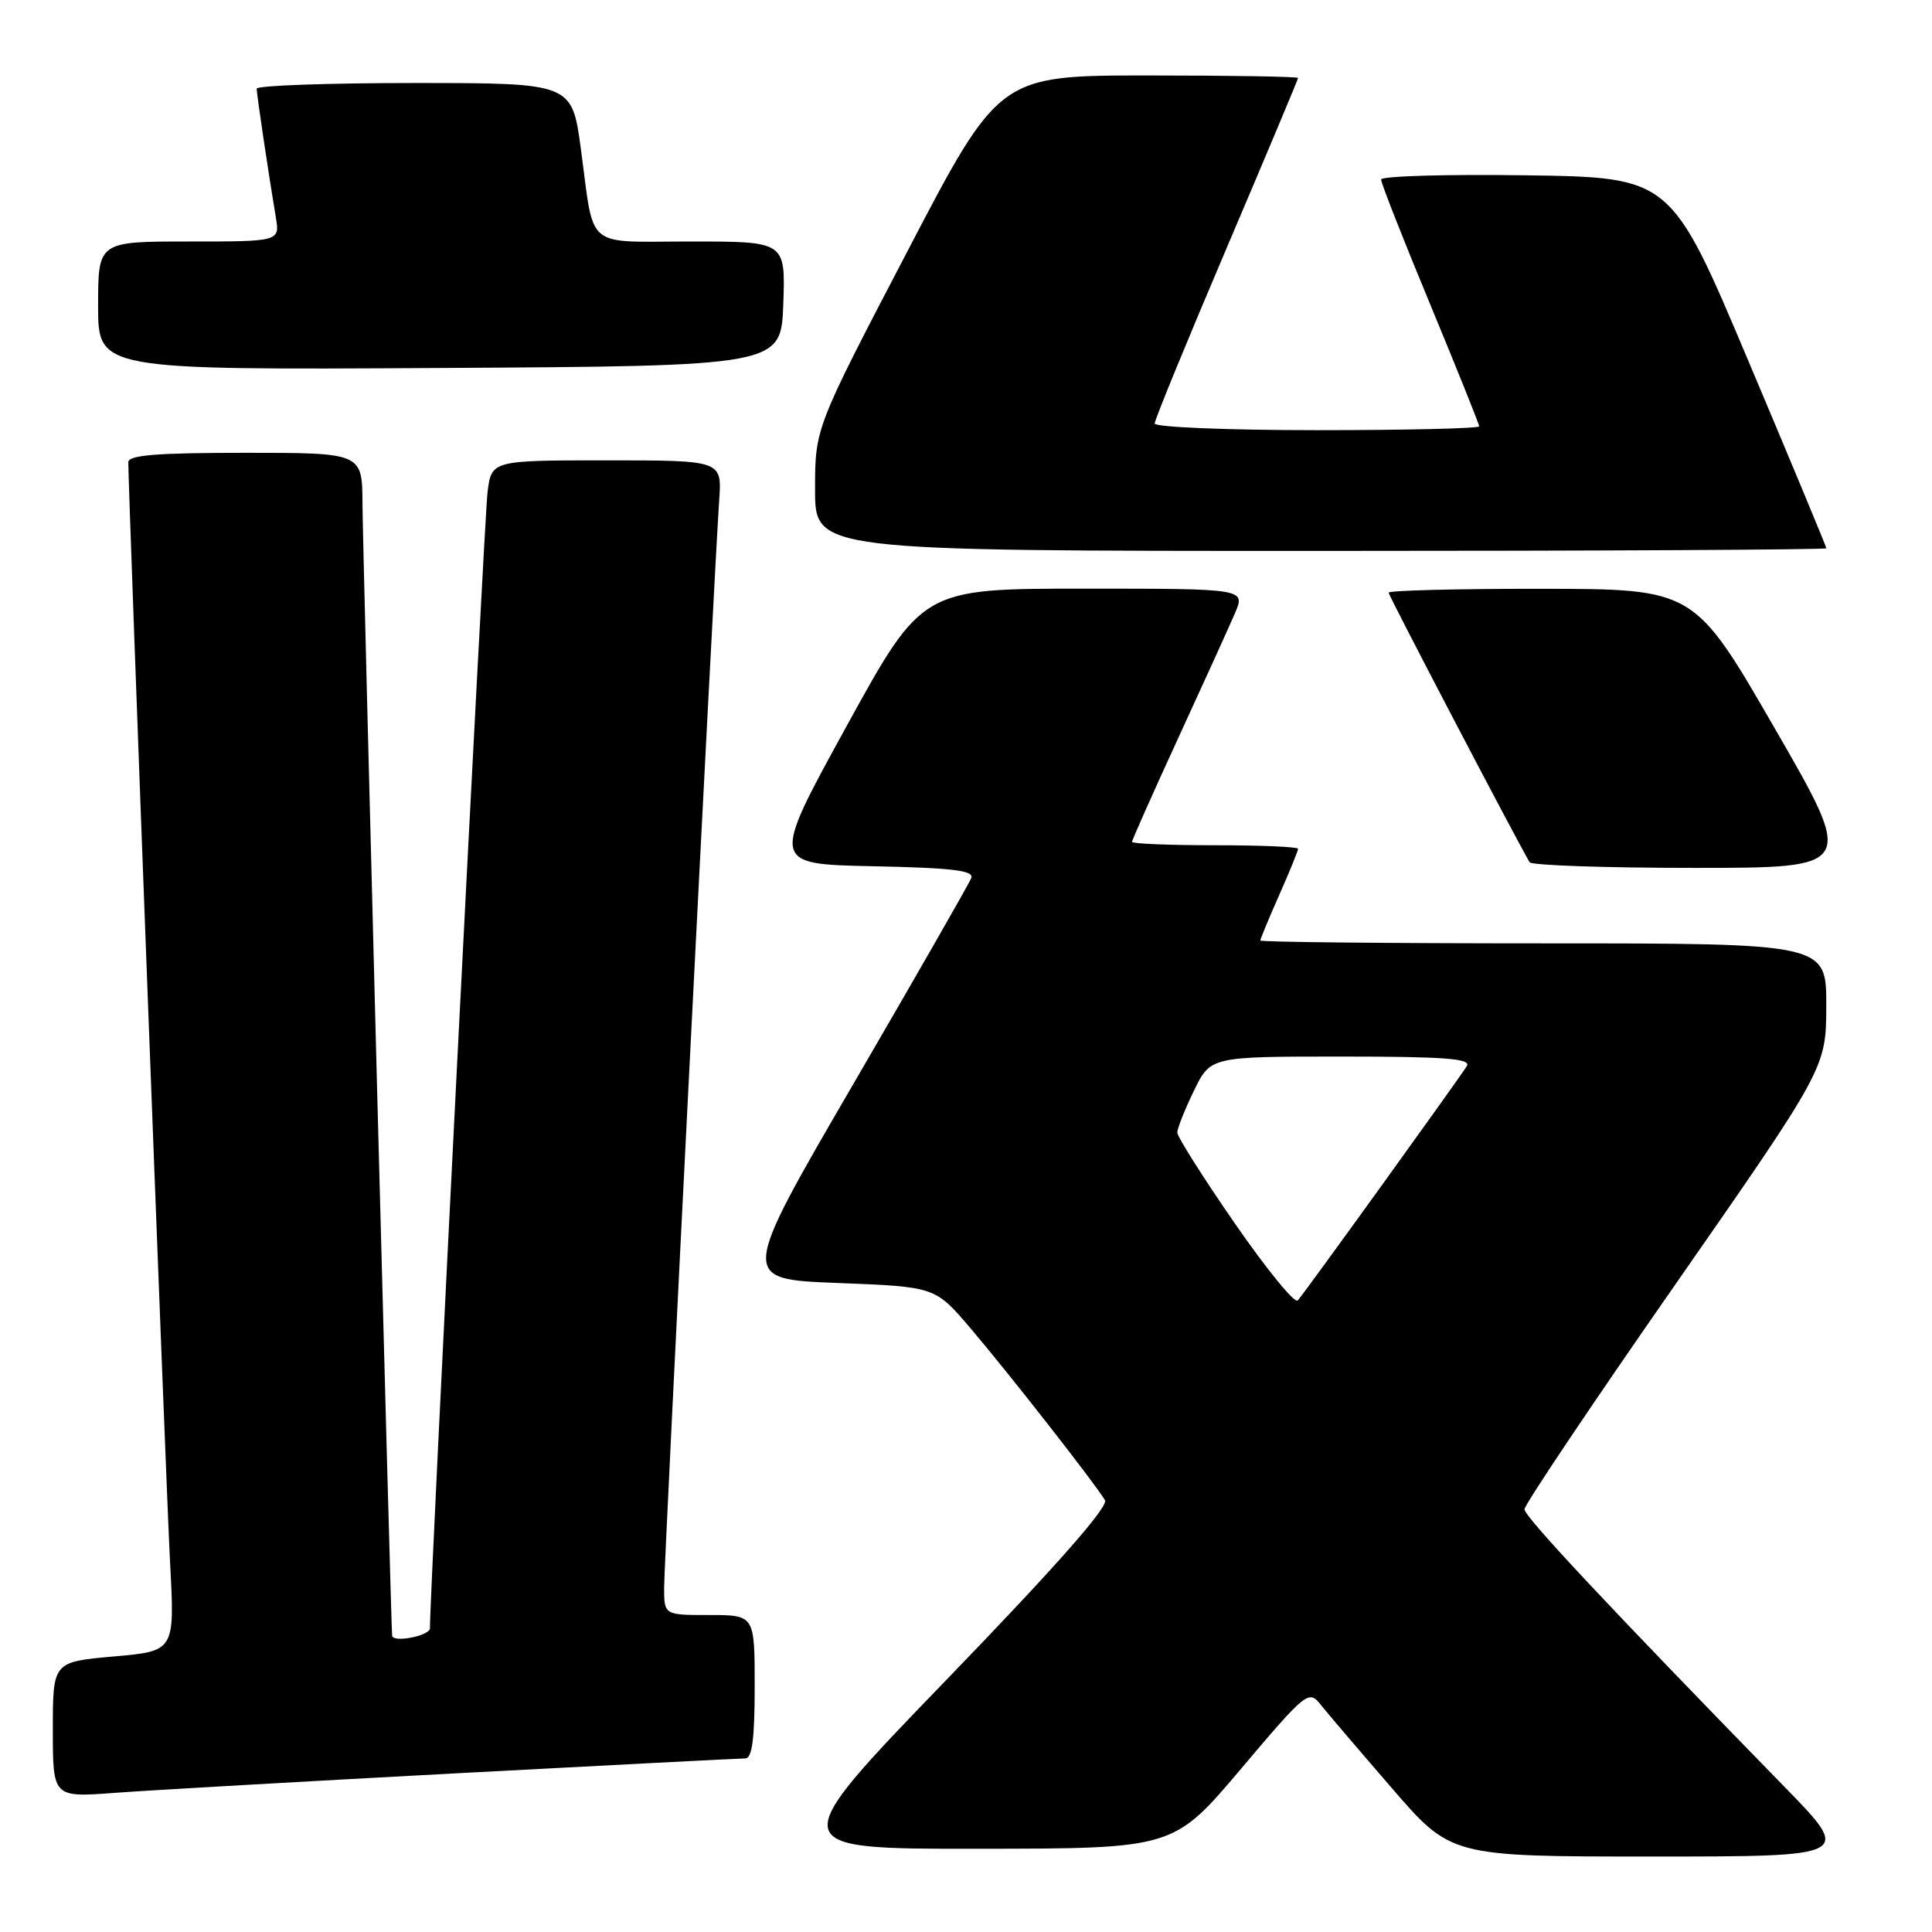 <?xml version="1.0" encoding="UTF-8" standalone="no"?>
<!DOCTYPE svg PUBLIC "-//W3C//DTD SVG 1.1//EN" "http://www.w3.org/Graphics/SVG/1.1/DTD/svg11.dtd" >
<svg xmlns="http://www.w3.org/2000/svg" xmlns:xlink="http://www.w3.org/1999/xlink" version="1.1" viewBox="0 0 256 256">
 <g >
 <path fill="currentColor"
d=" M 236.44 236.75 C 213.28 213.01 202.00 200.97 202.00 199.99 C 202.00 199.39 210.99 185.99 221.99 170.20 C 241.97 141.50 241.97 141.50 241.99 133.25 C 242.00 125.00 242.00 125.00 204.50 125.00 C 183.88 125.00 167.00 124.83 167.00 124.62 C 167.00 124.42 168.12 121.71 169.50 118.60 C 170.88 115.49 172.00 112.73 172.00 112.47 C 172.00 112.21 167.05 112.00 161.00 112.00 C 154.95 112.00 150.00 111.80 150.00 111.55 C 150.00 111.30 152.76 105.11 156.12 97.80 C 159.49 90.48 162.87 83.04 163.64 81.25 C 165.03 78.00 165.03 78.00 143.61 78.00 C 122.19 78.00 122.19 78.00 112.16 96.25 C 102.13 114.50 102.13 114.50 115.66 114.78 C 126.23 115.00 129.08 115.34 128.70 116.35 C 128.42 117.06 121.41 129.31 113.11 143.57 C 98.02 169.50 98.02 169.50 110.96 170.00 C 123.91 170.50 123.91 170.50 128.56 175.96 C 133.60 181.87 145.20 196.70 146.41 198.78 C 146.91 199.64 139.91 207.58 125.46 222.53 C 103.75 245.00 103.75 245.00 129.63 244.97 C 155.50 244.95 155.50 244.95 164.43 234.39 C 173.01 224.24 173.42 223.91 174.93 225.80 C 175.79 226.88 180.04 231.87 184.38 236.88 C 192.25 246.00 192.25 246.00 218.86 246.00 C 245.46 246.00 245.46 246.00 236.44 236.75 Z  M 60.50 234.97 C 80.85 233.89 98.06 233.00 98.75 233.00 C 99.66 233.00 100.00 230.43 100.00 223.50 C 100.00 214.00 100.00 214.00 94.00 214.00 C 88.00 214.00 88.00 214.00 88.00 210.36 C 88.00 206.71 94.62 76.11 95.30 66.25 C 95.66 61.00 95.66 61.00 80.39 61.00 C 65.12 61.00 65.12 61.00 64.60 65.25 C 64.16 68.84 56.90 212.10 56.97 215.75 C 56.99 216.74 52.12 217.71 51.96 216.75 C 51.81 215.90 48.05 72.24 48.03 66.75 C 48.00 60.00 48.00 60.00 32.50 60.00 C 20.77 60.00 17.00 60.30 17.00 61.25 C 17.00 65.22 22.02 197.47 22.54 207.14 C 23.16 218.78 23.16 218.78 15.08 219.49 C 7.00 220.21 7.00 220.21 7.00 229.19 C 7.00 238.18 7.00 238.18 15.25 237.56 C 19.79 237.22 40.15 236.06 60.50 234.97 Z  M 235.17 96.52 C 224.50 78.04 224.50 78.04 204.25 78.02 C 193.11 78.01 184.00 78.24 184.00 78.53 C 184.00 78.93 200.62 110.71 202.68 114.25 C 202.92 114.66 212.73 115.00 224.47 115.00 C 245.83 115.00 245.83 115.00 235.17 96.52 Z  M 242.00 72.65 C 242.00 72.46 237.37 61.32 231.70 47.90 C 221.41 23.50 221.41 23.50 202.20 23.23 C 191.64 23.08 183.00 23.33 183.00 23.79 C 183.00 24.25 185.92 31.69 189.50 40.31 C 193.07 48.93 196.00 56.22 196.00 56.49 C 196.00 56.77 186.32 57.00 174.50 57.00 C 162.68 57.00 153.00 56.60 153.00 56.12 C 153.00 55.63 157.28 45.21 162.50 32.95 C 167.72 20.69 172.00 10.51 172.00 10.33 C 172.00 10.15 163.09 10.00 152.20 10.00 C 132.39 10.00 132.39 10.00 120.20 33.37 C 108.00 56.73 108.00 56.73 108.00 64.87 C 108.00 73.00 108.00 73.00 175.00 73.00 C 211.85 73.00 242.00 72.84 242.00 72.65 Z  M 103.79 40.25 C 104.08 32.00 104.08 32.00 91.61 32.00 C 77.28 32.00 78.80 33.27 76.97 19.75 C 75.79 11.00 75.79 11.00 54.90 11.00 C 43.40 11.00 34.00 11.34 34.01 11.75 C 34.02 12.52 35.58 23.02 36.54 28.75 C 37.09 32.00 37.09 32.00 25.05 32.00 C 13.00 32.00 13.00 32.00 13.00 40.51 C 13.00 49.02 13.00 49.02 58.25 48.76 C 103.50 48.50 103.50 48.50 103.79 40.25 Z  M 163.63 162.12 C 159.43 156.05 156.00 150.63 156.00 150.07 C 156.00 149.51 156.99 147.02 158.20 144.53 C 160.40 140.00 160.40 140.00 177.76 140.00 C 191.38 140.00 194.96 140.27 194.37 141.25 C 193.50 142.69 173.03 171.09 171.96 172.32 C 171.57 172.78 167.82 168.18 163.63 162.12 Z "/>
</g>
</svg>